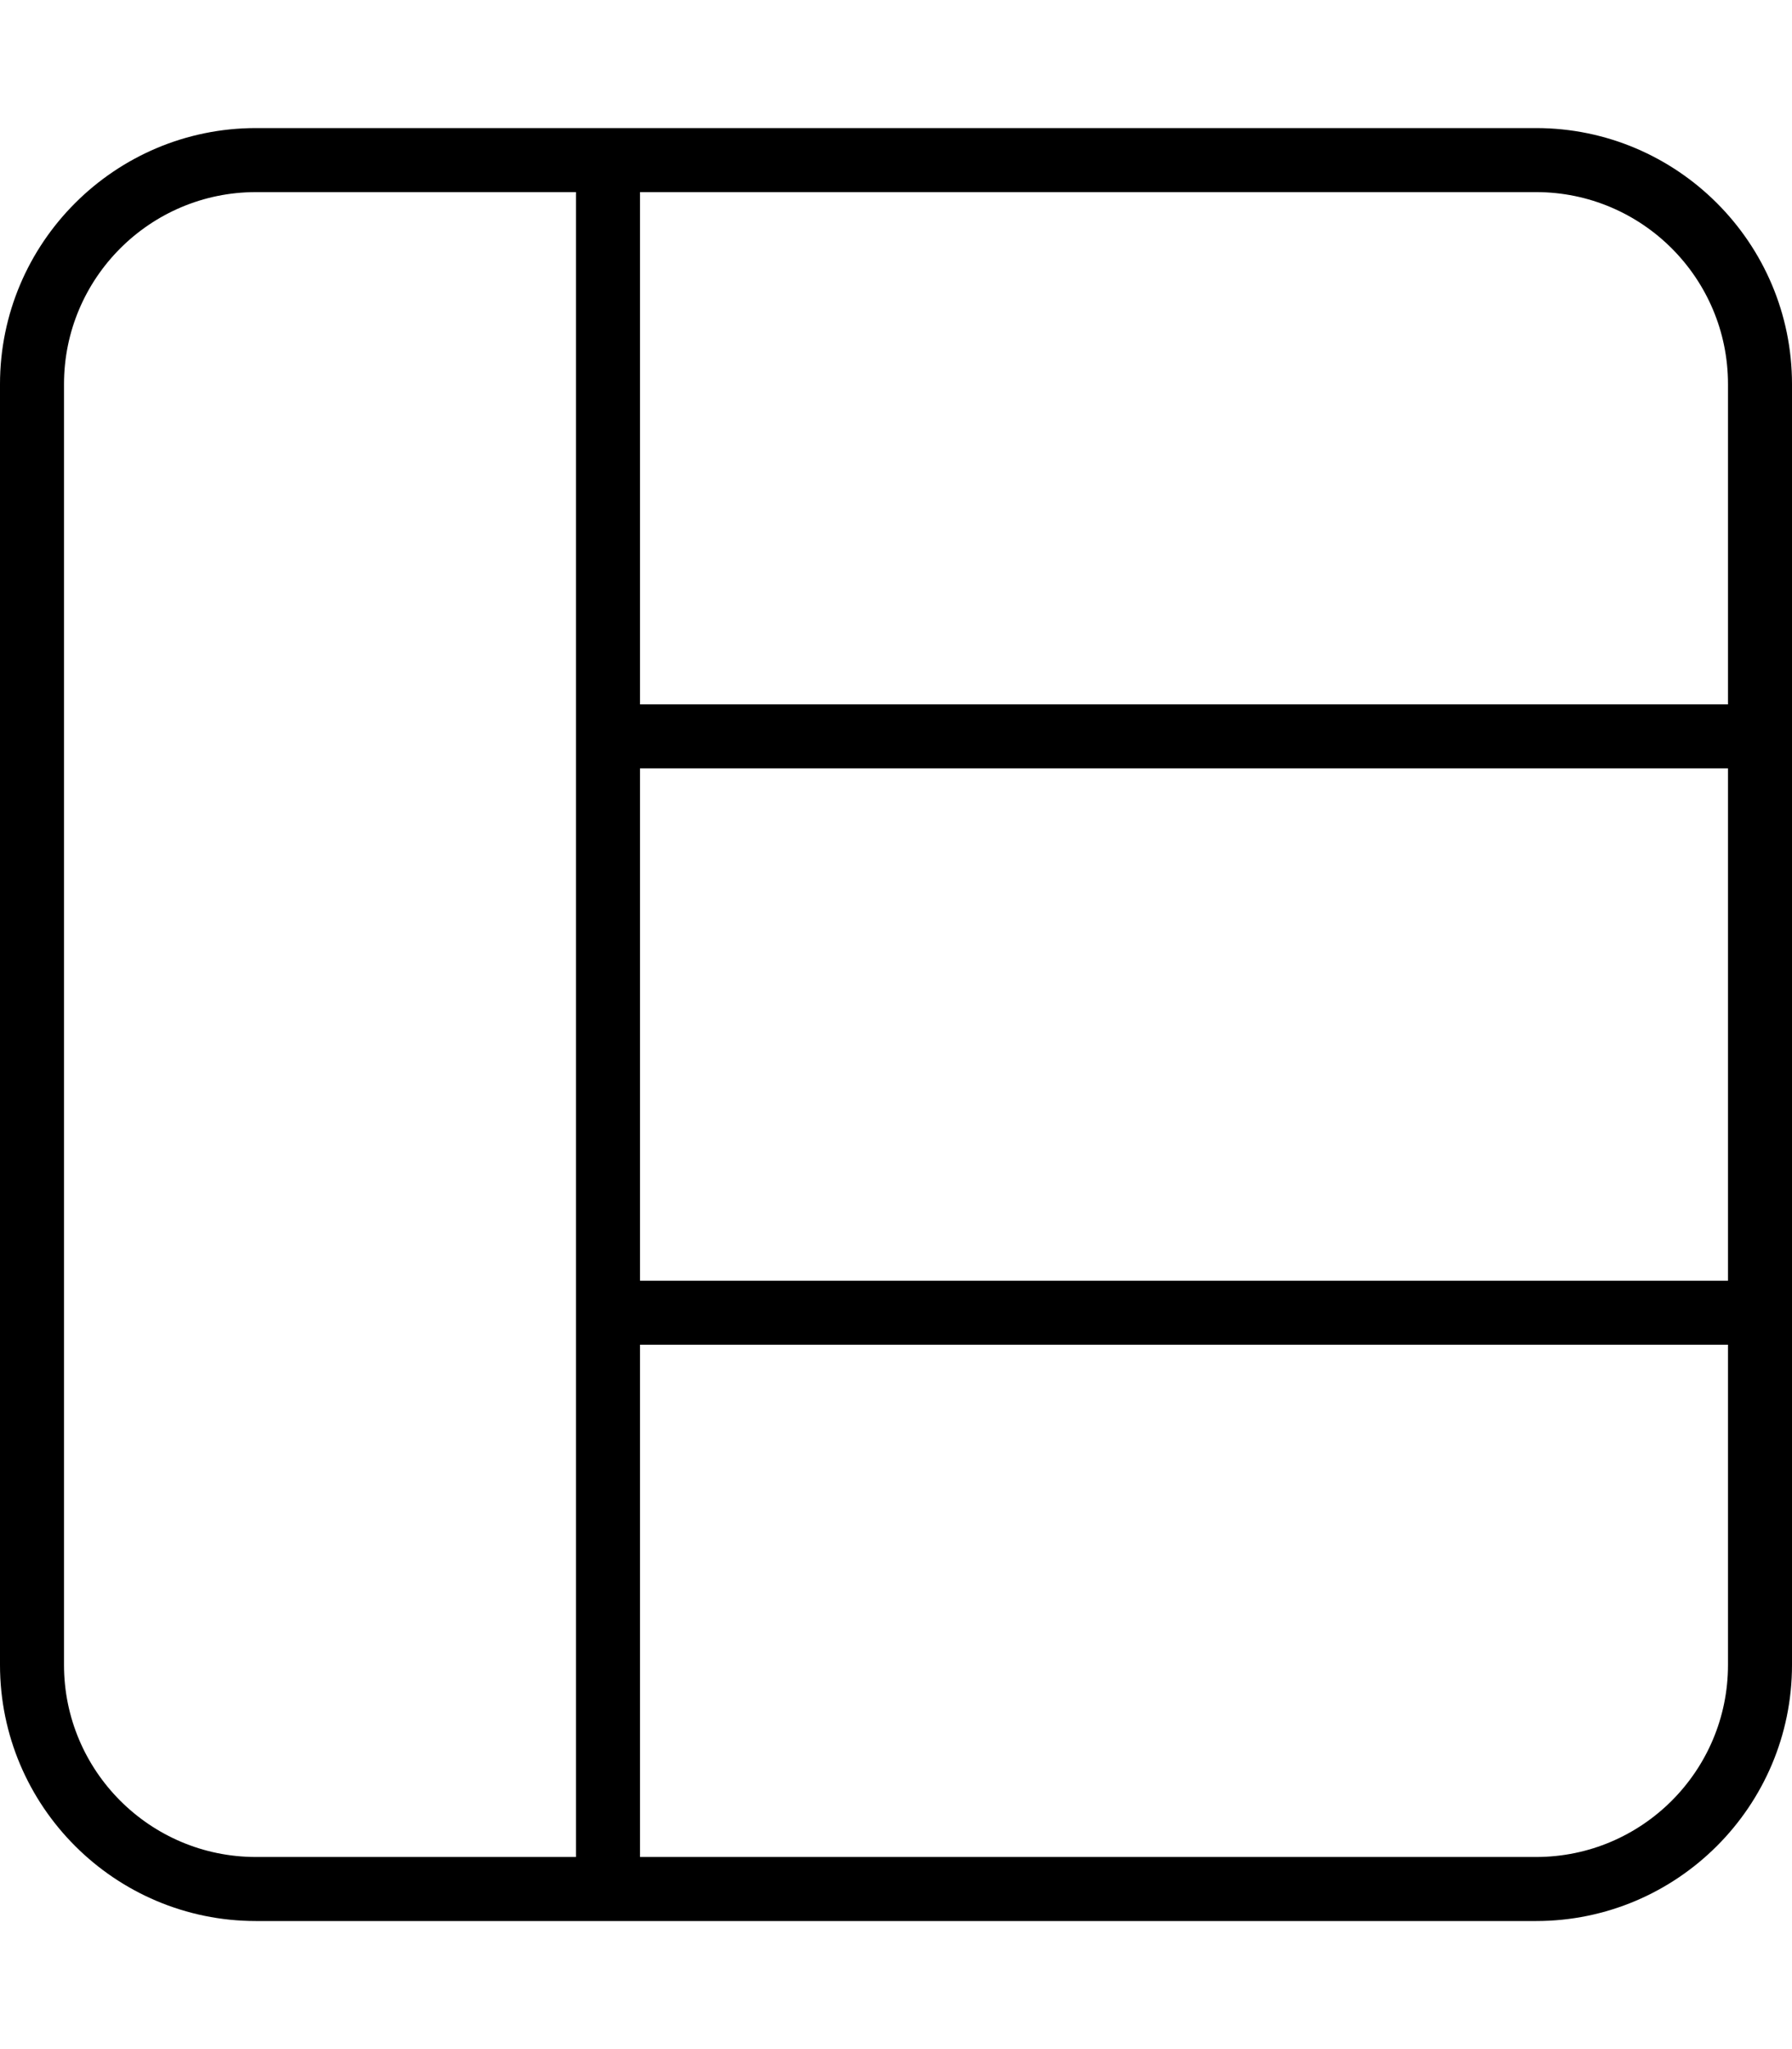 <svg fill="currentColor" xmlns="http://www.w3.org/2000/svg" viewBox="0 0 448 512"><!--! Font Awesome Pro 7.1.0 by @fontawesome - https://fontawesome.com License - https://fontawesome.com/license (Commercial License) Copyright 2025 Fonticons, Inc. --><path fill="currentColor" d="M160 48l0 128 272 0 0-80c0-26.5-21.5-48-48-48L160 48zm-16 0L64 48C37.5 48 16 69.5 16 96l0 320c0 26.5 21.5 48 48 48l80 0 0-416zm16 416l224 0c26.5 0 48-21.5 48-48l0-80-272 0 0 128zM432 320l0-128-272 0 0 128 272 0zM0 96C0 60.7 28.7 32 64 32l320 0c35.3 0 64 28.7 64 64l0 320c0 35.3-28.7 64-64 64L64 480c-35.3 0-64-28.7-64-64L0 96z"/></svg>